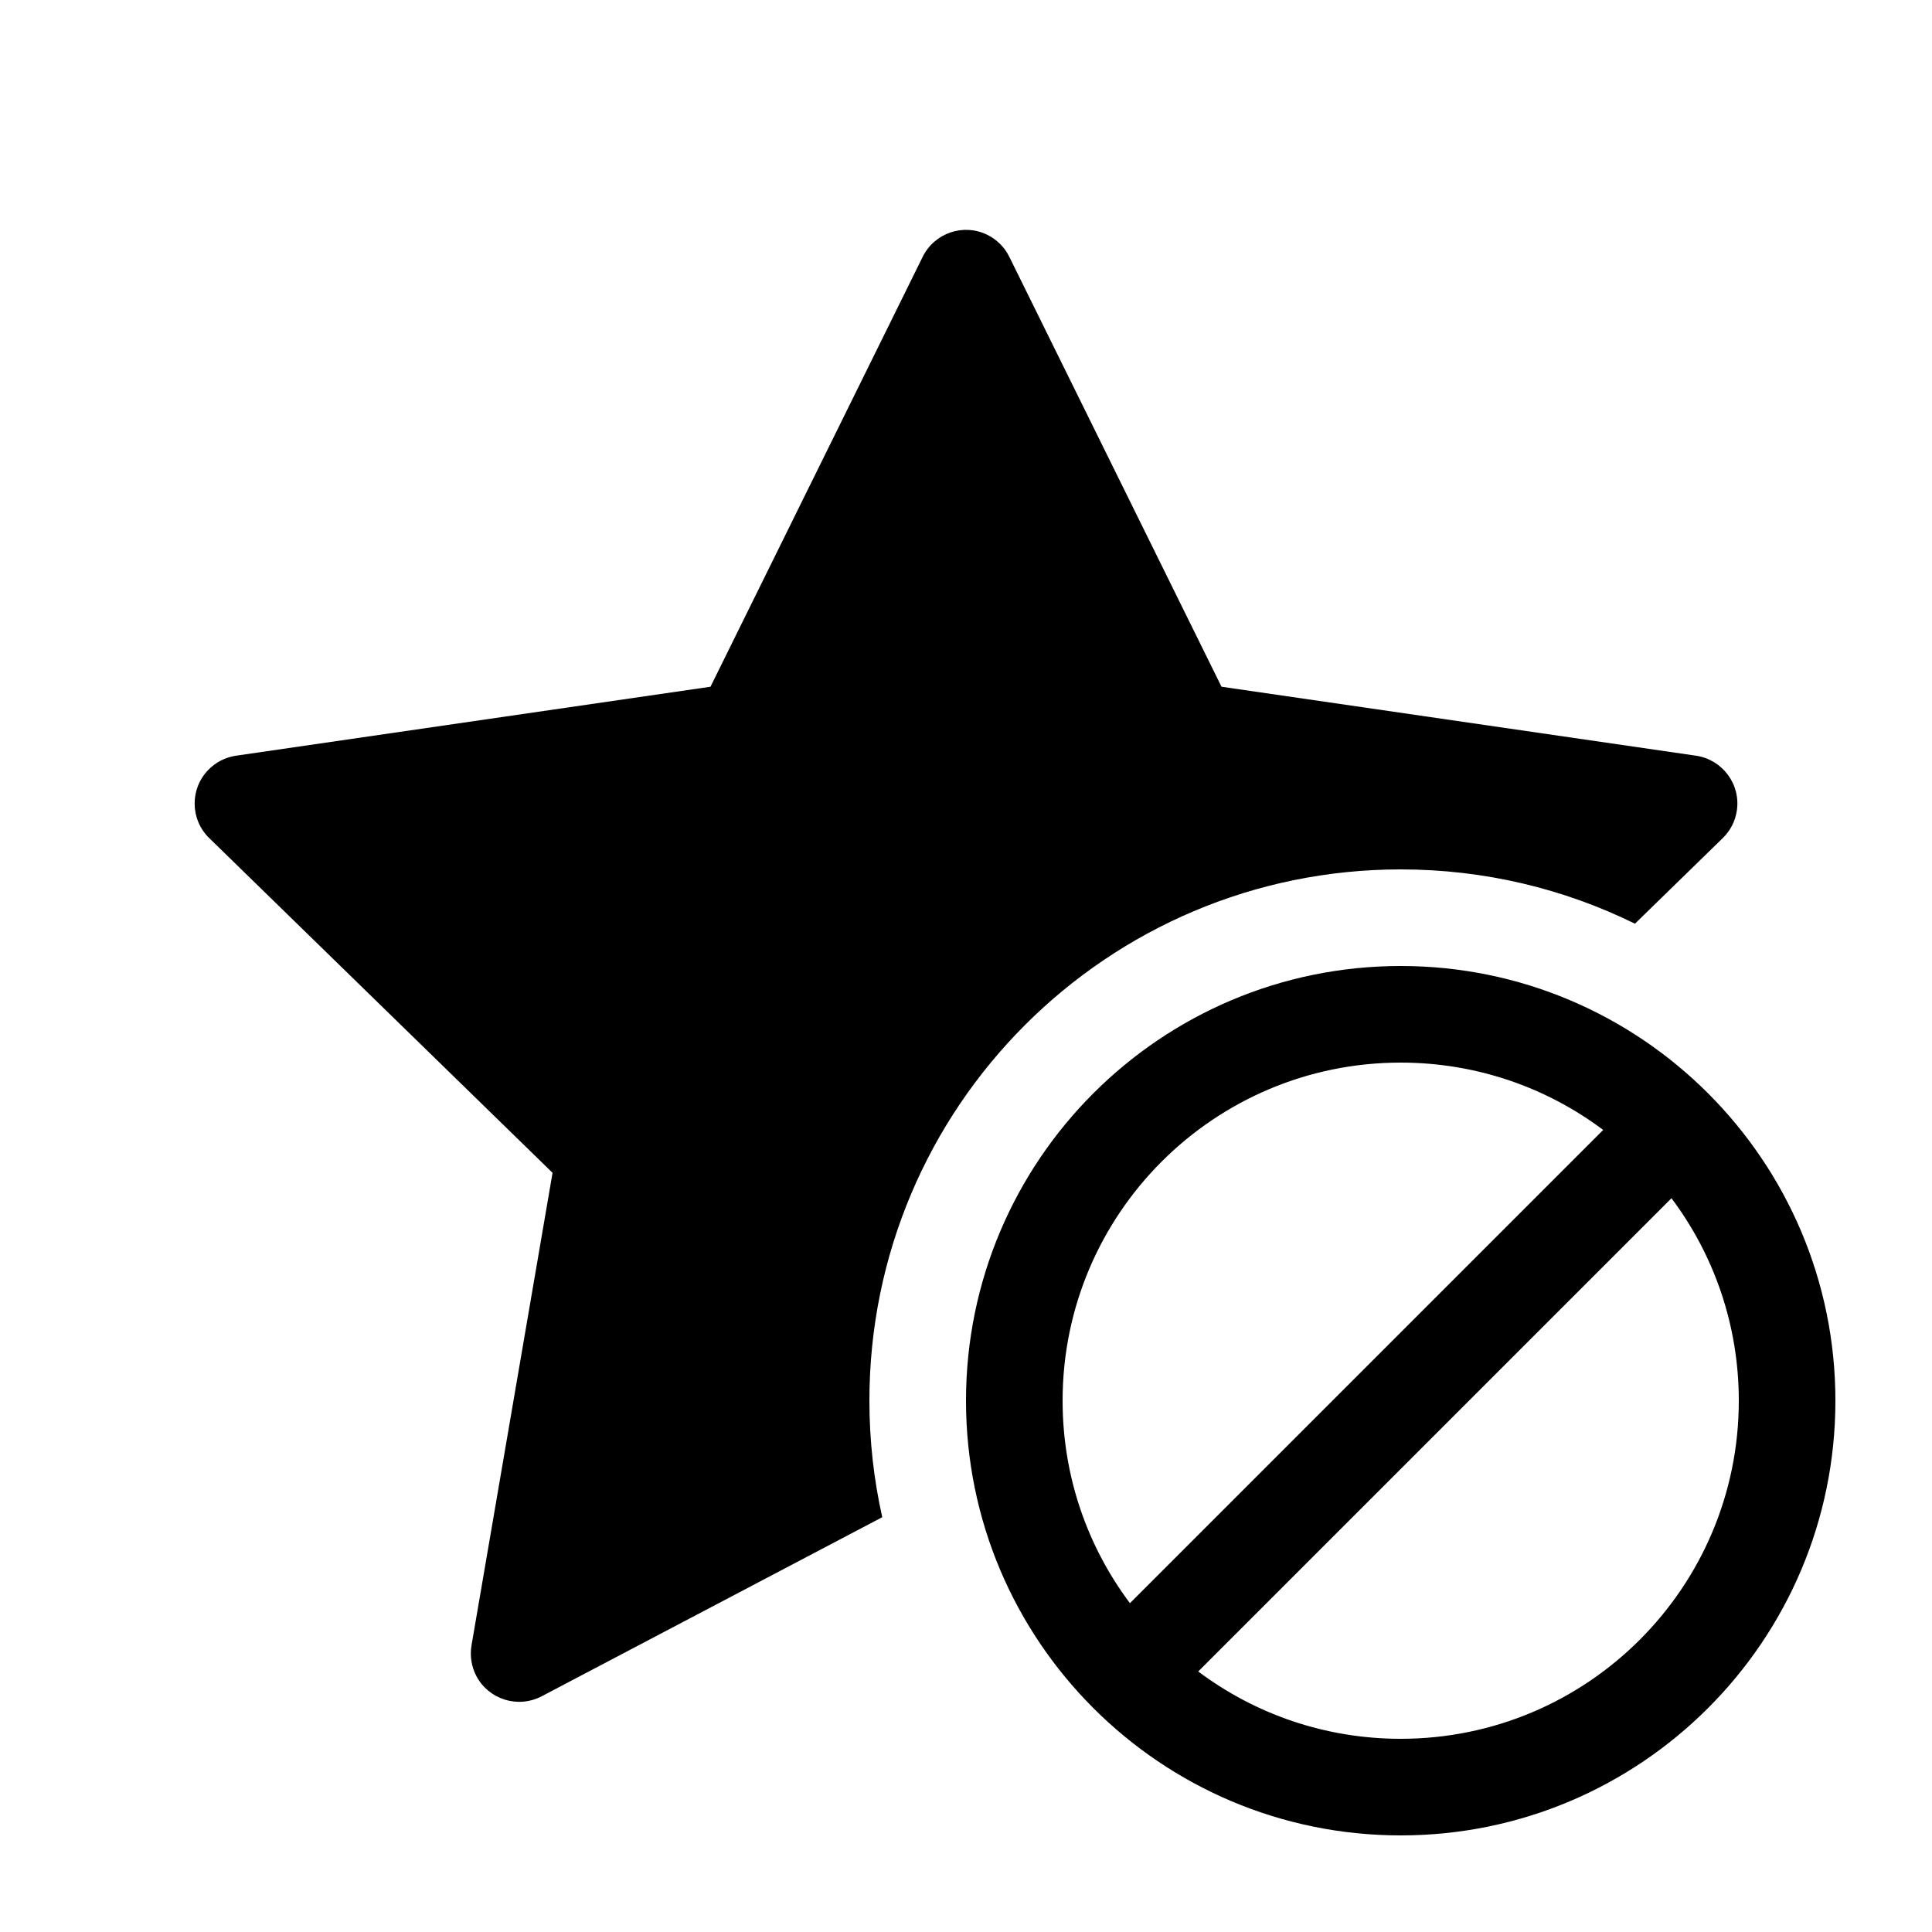 <svg viewBox="0 0 20 20" fill="none" xmlns="http://www.w3.org/2000/svg">
  <path d="M10.221 2.431C10.32 2.48 10.4 2.56 10.448 2.658L12.645 7.109L17.557 7.823C17.83 7.863 18.02 8.117 17.98 8.39C17.964 8.499 17.913 8.599 17.834 8.676L16.925 9.562C16.193 9.202 15.37 9 14.5 9C11.462 9 9 11.462 9 14.5C9 14.914 9.046 15.318 9.133 15.706L5.607 17.56C5.362 17.688 5.06 17.594 4.931 17.35C4.88 17.253 4.863 17.141 4.881 17.033L5.72 12.141L2.166 8.676C1.968 8.483 1.964 8.167 2.157 7.969C2.234 7.89 2.334 7.839 2.443 7.823L7.355 7.109L9.552 2.658C9.674 2.411 9.974 2.309 10.221 2.431Z" fill="currentColor" />
  <path d="M10 14.5C10 16.985 12.015 19 14.5 19C16.985 19 19 16.985 19 14.5C19 12.015 16.985 10 14.5 10C12.015 10 10 12.015 10 14.5ZM11 14.5C11 12.567 12.567 11 14.5 11C15.286 11 16.012 11.259 16.596 11.697L11.697 16.596C11.259 16.012 11 15.286 11 14.5ZM14.5 18C13.714 18 12.988 17.741 12.404 17.303L17.303 12.404C17.741 12.988 18 13.714 18 14.5C18 16.433 16.433 18 14.5 18Z" fill="currentColor" />
</svg>
